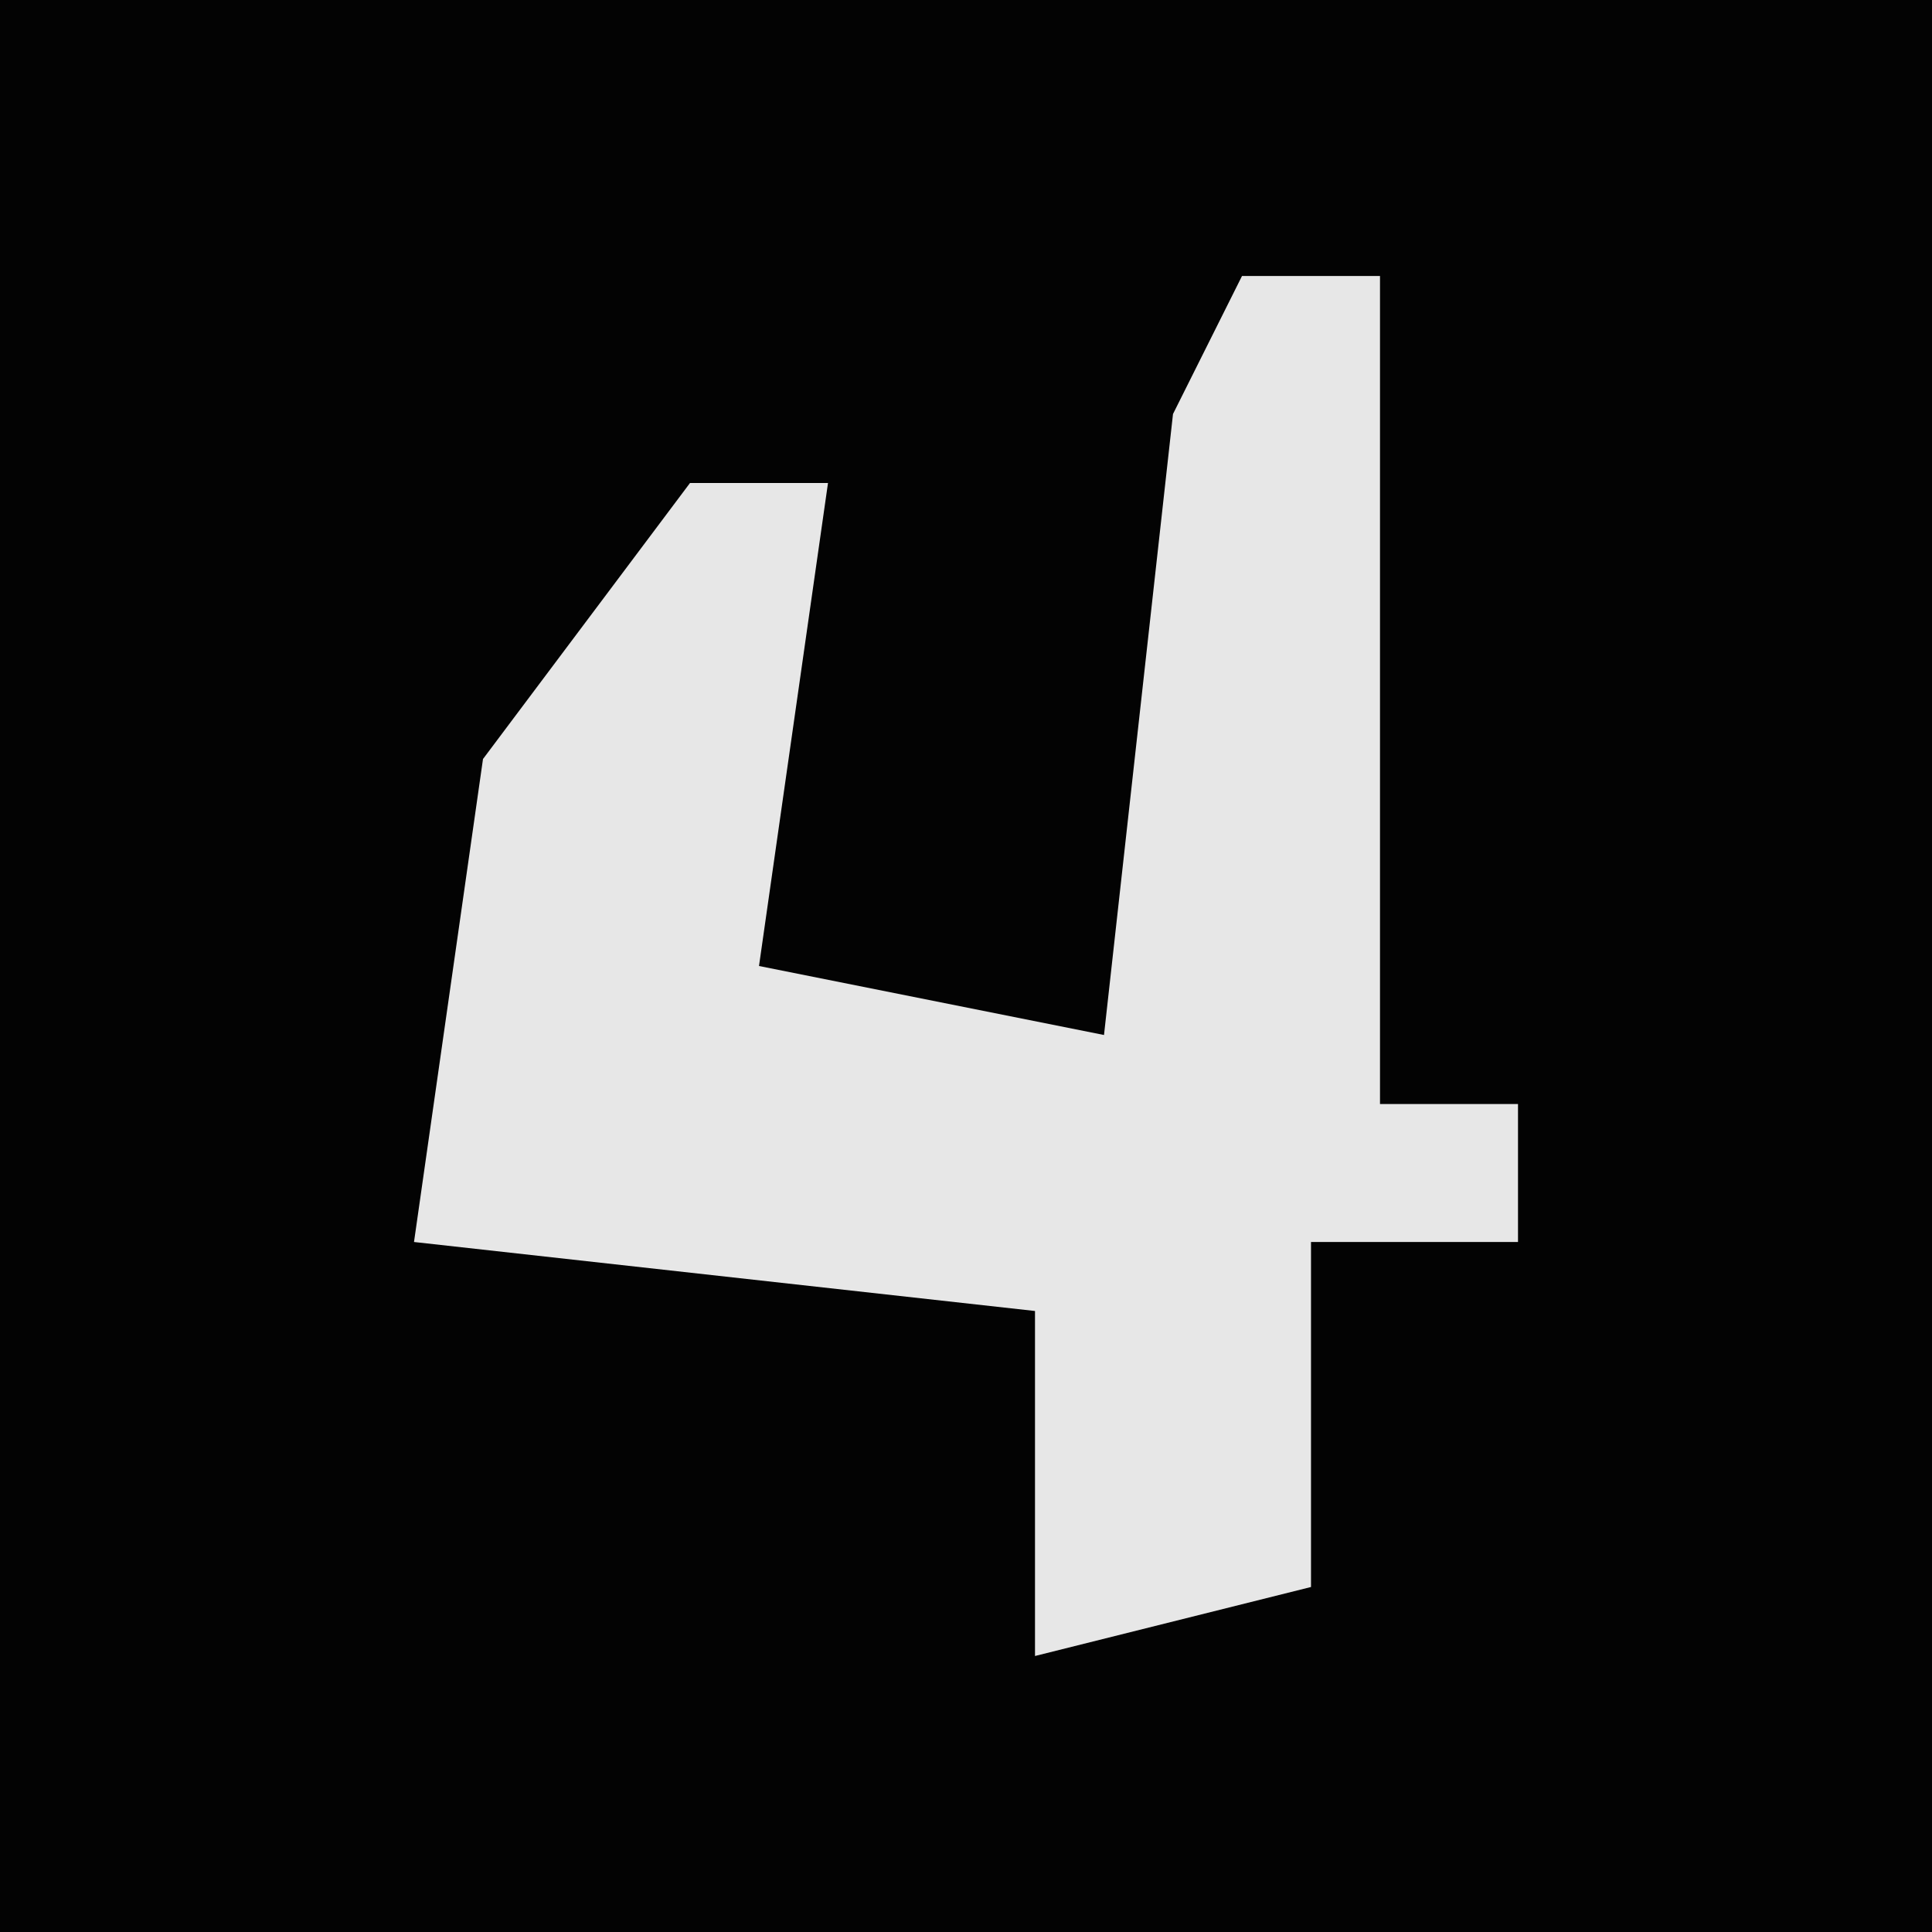 <?xml version="1.0" encoding="UTF-8"?>
<svg version="1.1" xmlns="http://www.w3.org/2000/svg" width="28" height="28">
<path d="M0,0 L28,0 L28,28 L0,28 Z " fill="#030303" transform="translate(0,0)"/>
<path d="M0,0 L2,0 L2,12 L4,12 L4,14 L1,14 L1,19 L-3,20 L-3,15 L-12,14 L-11,7 L-8,3 L-6,3 L-7,10 L-2,11 L-1,2 Z " fill="#E7E7E7" transform="translate(18,4)"/>
</svg>
